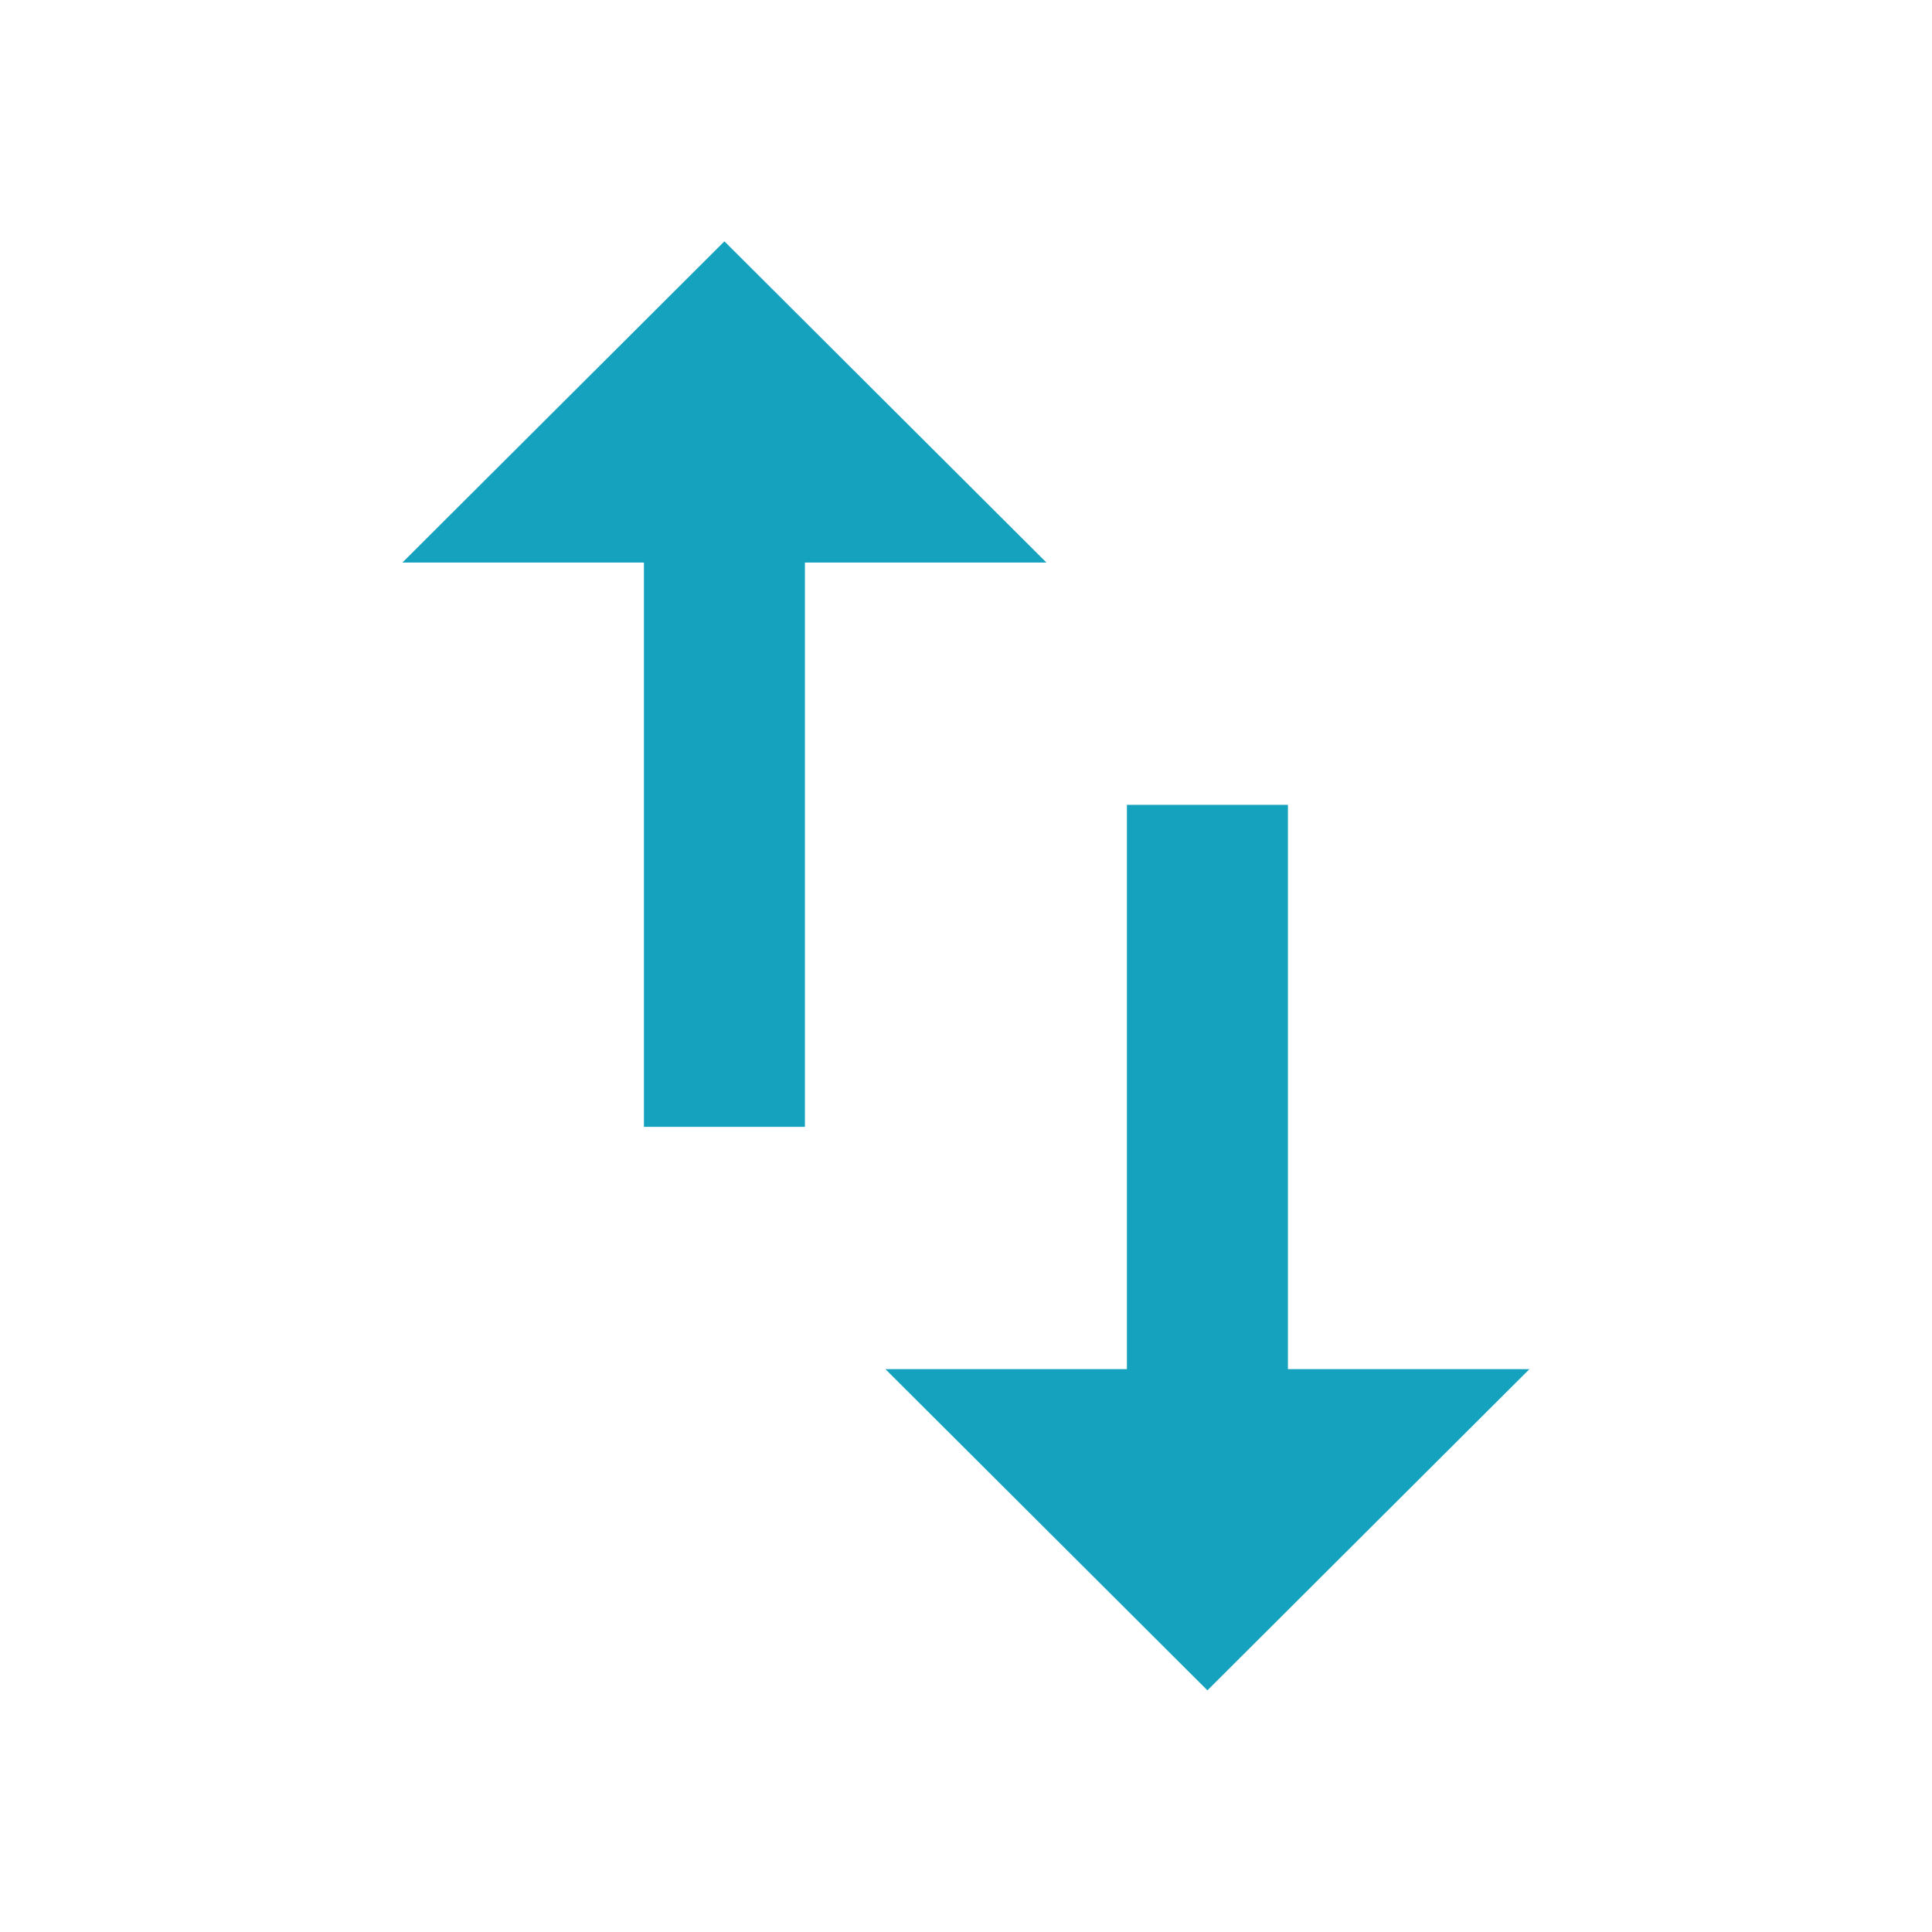 <?xml version="1.0" encoding="utf-8"?>
<!DOCTYPE svg PUBLIC "-//W3C//DTD SVG 1.1//EN" "http://www.w3.org/Graphics/SVG/1.1/DTD/svg11.dtd">
<svg xmlns="http://www.w3.org/2000/svg" xmlns:xlink="http://www.w3.org/1999/xlink" version="1.1" baseProfile="full" width="24" height="24" viewBox="0 0 24.00 24.00" enable-background="new 0 0 24.00 24.00" xml:space="preserve">
	<path fill="#14A2BF" fill-opacity="1" stroke-width="0.2" stroke-linejoin="round" d="M 8.999,2.998L 4.999,6.988L 7.999,6.988L 7.999,13.998L 9.999,13.998L 9.999,6.988L 12.999,6.988M 15.999,17.008L 15.999,9.998L 13.999,9.998L 13.999,17.008L 10.999,17.008L 14.999,20.998L 18.999,17.008L 15.999,17.008 Z "/>
</svg>
